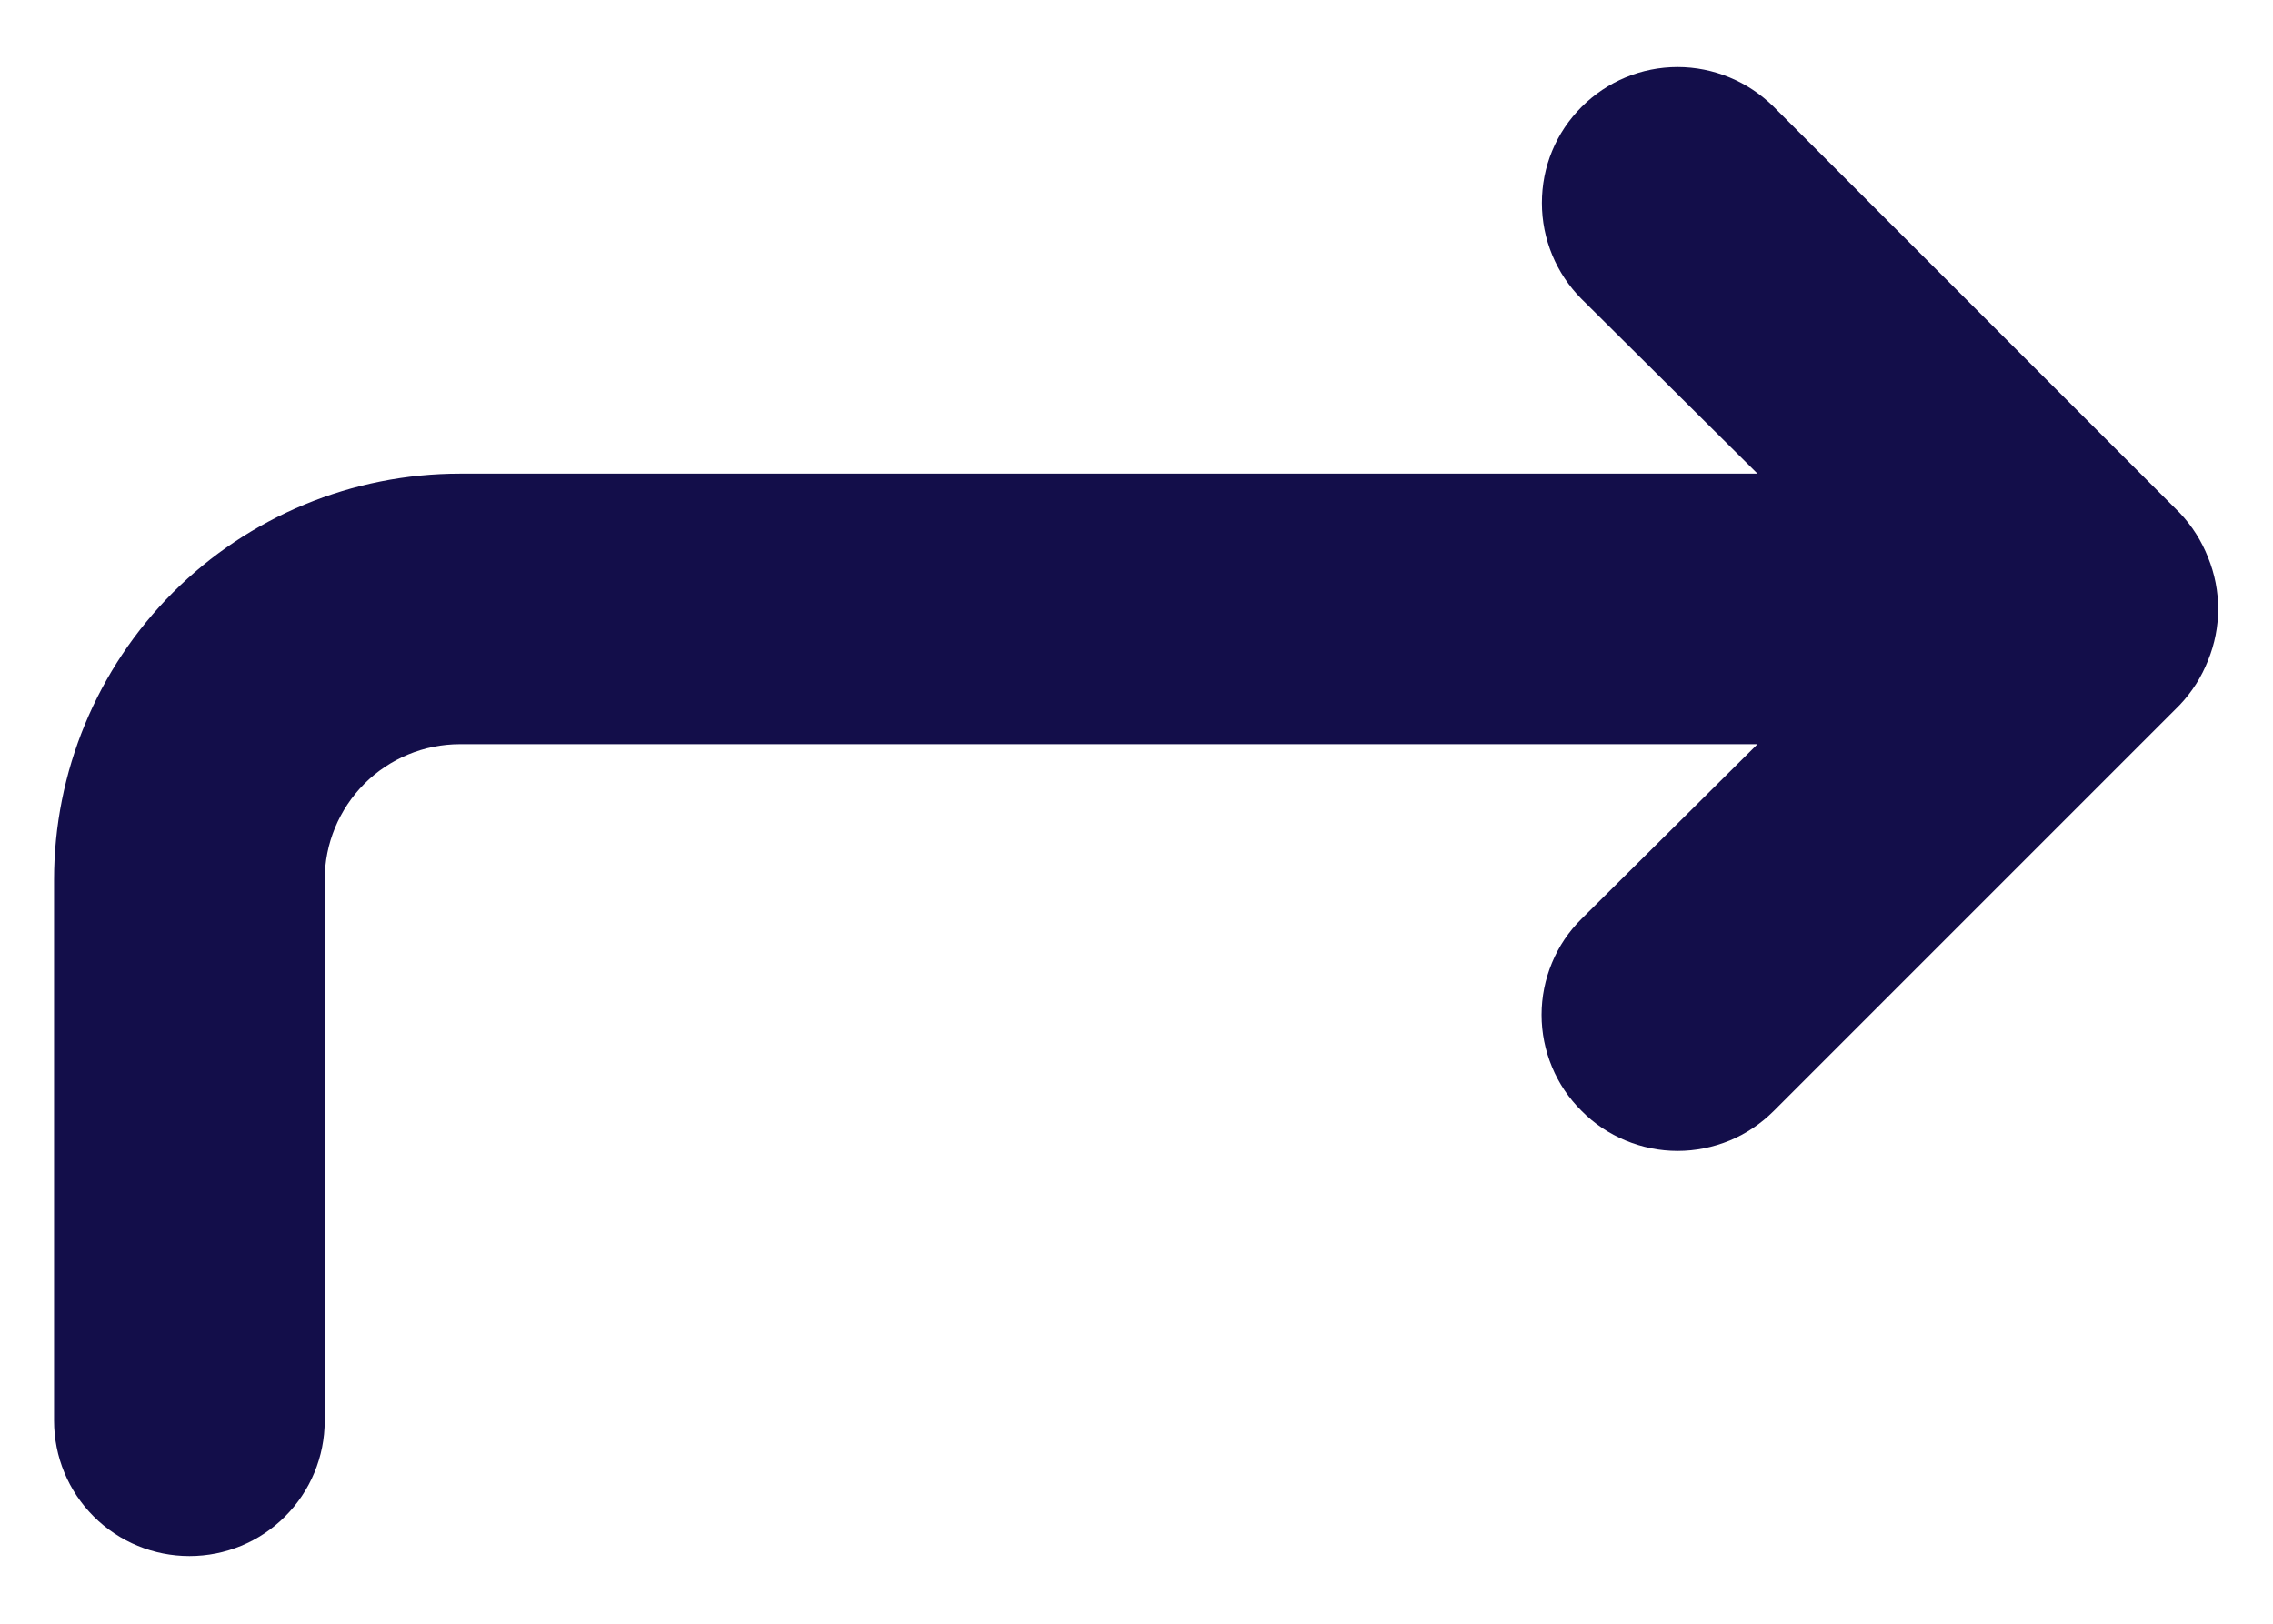 <svg width="14" height="10" viewBox="0 0 14 10" fill="none" xmlns="http://www.w3.org/2000/svg">
<path d="M13.6 3.433C13.56 3.331 13.501 3.238 13.425 3.158L10.925 0.658C10.847 0.581 10.755 0.519 10.653 0.477C10.552 0.435 10.443 0.413 10.333 0.413C10.111 0.413 9.899 0.501 9.742 0.658C9.664 0.736 9.602 0.828 9.56 0.93C9.518 1.031 9.497 1.14 9.497 1.25C9.497 1.472 9.585 1.685 9.742 1.842L10.825 2.917H2.833C2.17 2.917 1.534 3.18 1.065 3.649C0.597 4.118 0.333 4.754 0.333 5.417V8.75C0.333 8.971 0.421 9.183 0.577 9.339C0.734 9.496 0.946 9.583 1.167 9.583C1.388 9.583 1.6 9.496 1.756 9.339C1.912 9.183 2 8.971 2 8.75V5.417C2 5.196 2.088 4.984 2.244 4.827C2.4 4.671 2.612 4.583 2.833 4.583H10.825L9.742 5.658C9.663 5.736 9.601 5.828 9.559 5.93C9.517 6.031 9.495 6.14 9.495 6.25C9.495 6.36 9.517 6.469 9.559 6.57C9.601 6.672 9.663 6.764 9.742 6.842C9.819 6.92 9.911 6.982 10.013 7.024C10.114 7.066 10.223 7.088 10.333 7.088C10.443 7.088 10.552 7.066 10.654 7.024C10.755 6.982 10.847 6.92 10.925 6.842L13.425 4.342C13.501 4.262 13.56 4.169 13.6 4.067C13.683 3.864 13.683 3.636 13.6 3.433Z" fill="#130E4A"/>
</svg>
